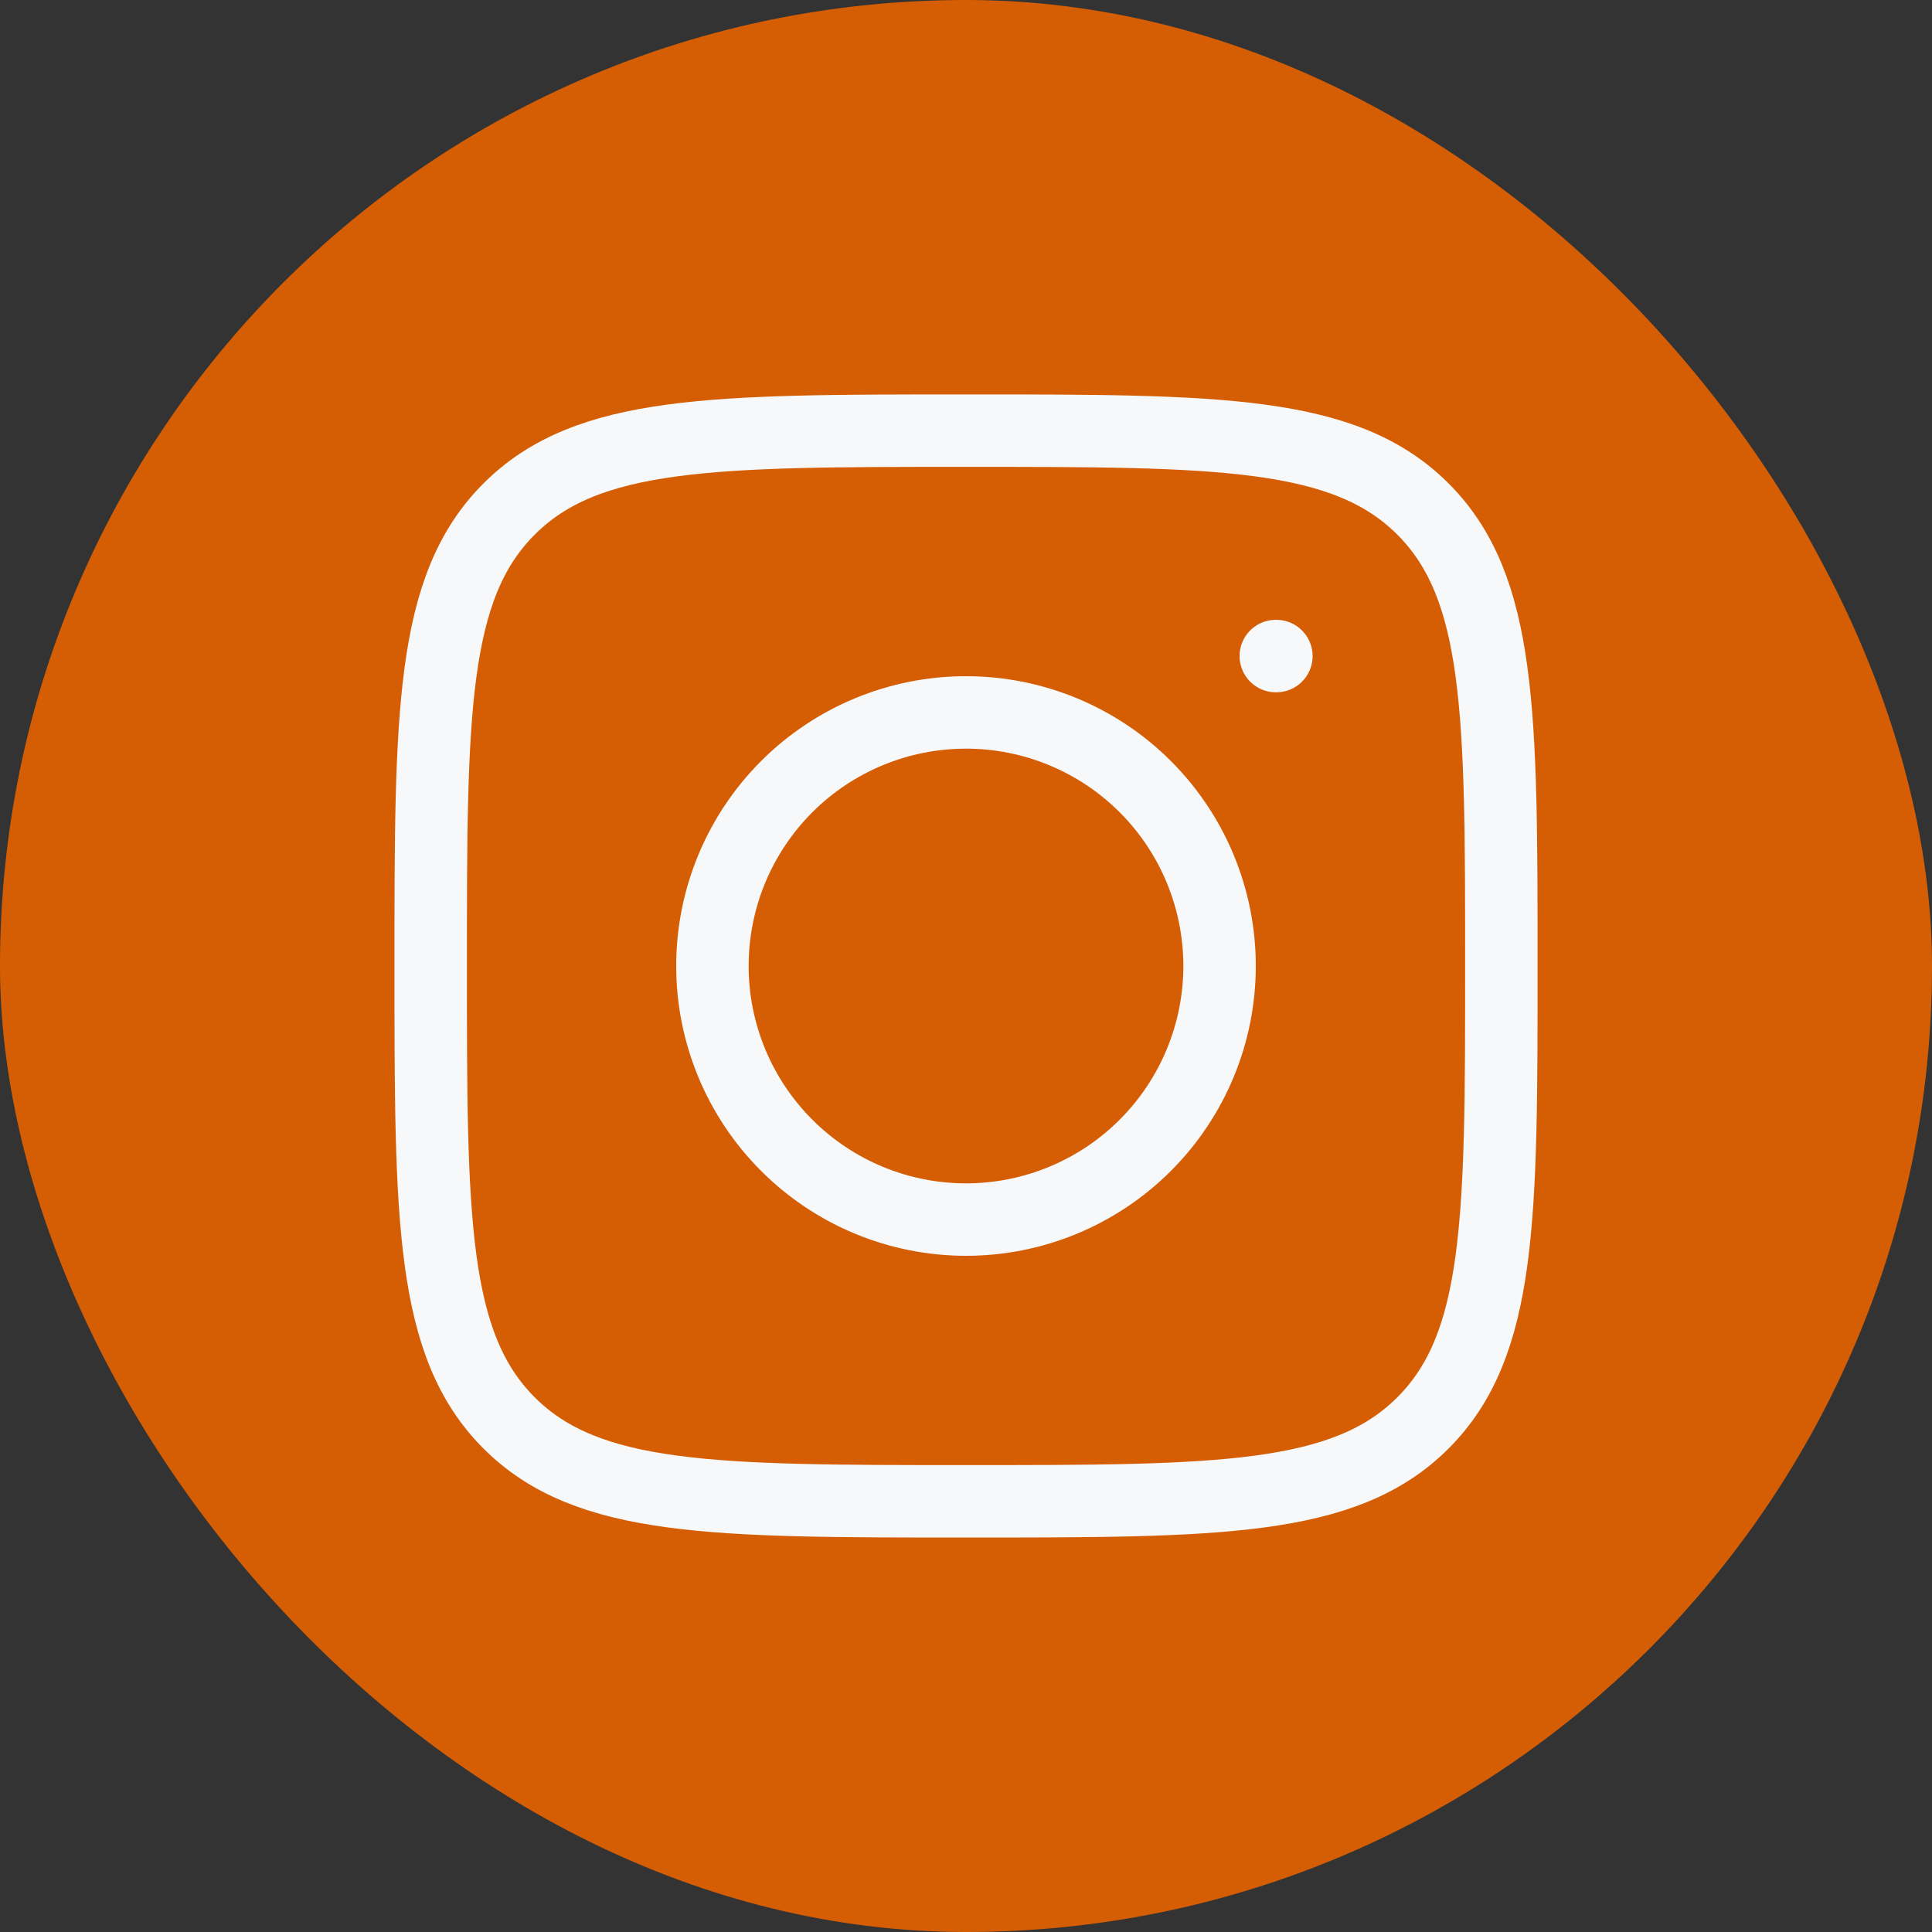 <svg width="40" height="40" viewBox="0 0 40 40" fill="none" xmlns="http://www.w3.org/2000/svg">
<rect x="0" y="0" width="40" height="40" fill="#333333" stroke="none"/>
<rect width="40" height="40" rx="20" fill="#D55E04"/>
<path d="M8.917 20C8.917 14.775 8.917 12.162 10.54 10.539C12.163 8.916 14.775 8.916 20 8.916C25.225 8.916 27.838 8.916 29.461 10.539C31.084 12.162 31.084 14.774 31.084 20C31.084 25.224 31.084 27.837 29.461 29.46C27.838 31.083 25.226 31.083 20 31.083C14.776 31.083 12.163 31.083 10.54 29.46C8.917 27.837 8.917 25.225 8.917 20Z" stroke="#F7F8FA" stroke-width="1.5" stroke-linecap="round" stroke-linejoin="round"/>
<path d="M26.426 13.583H26.414M25.25 20C25.25 21.392 24.697 22.727 23.712 23.712C22.728 24.697 21.392 25.25 20 25.25C18.608 25.25 17.272 24.697 16.288 23.712C15.303 22.727 14.75 21.392 14.75 20C14.75 18.607 15.303 17.272 16.288 16.287C17.272 15.303 18.608 14.75 20 14.75C21.392 14.75 22.728 15.303 23.712 16.287C24.697 17.272 25.25 18.607 25.25 20Z" stroke="#F7F8FA" stroke-width="1.5" stroke-linecap="round" stroke-linejoin="round"/>
</svg>
